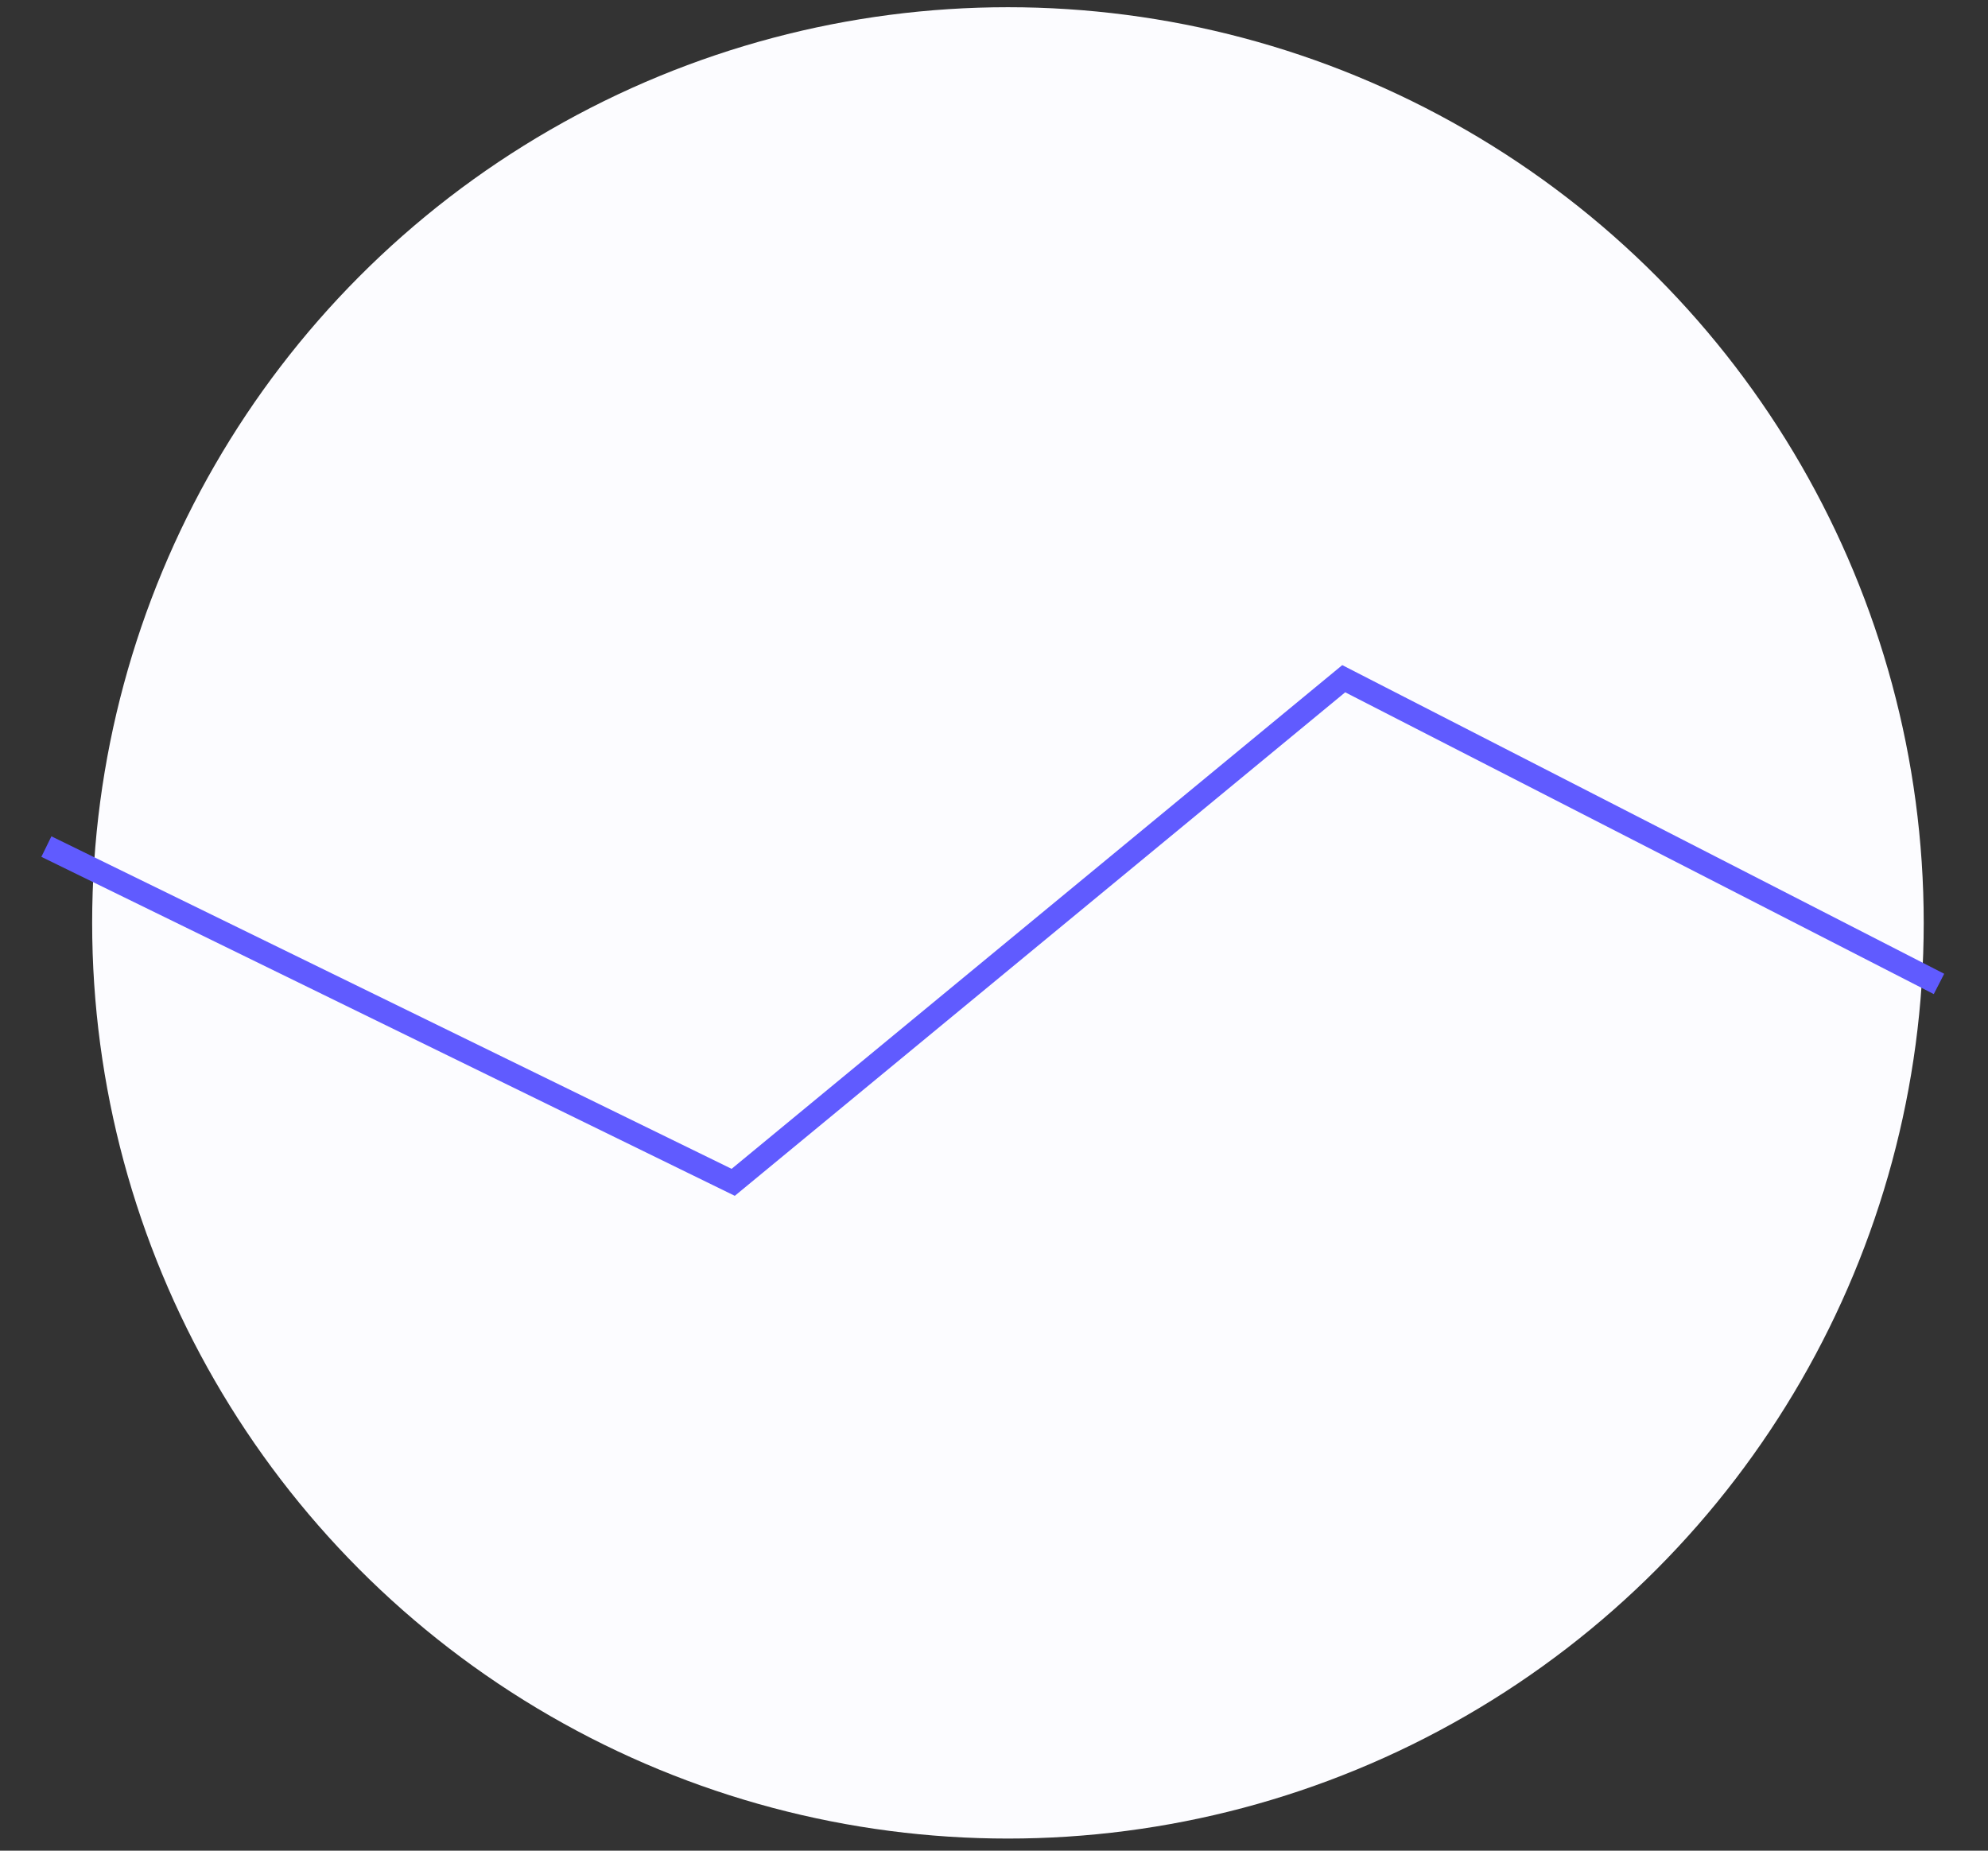 <svg
    className="size-[7.2vw] lg:size-[87px]"
    width="100%"
    height="100%"
    viewBox="0 0 87 81"
    fill="none"
    xmlns="http://www.w3.org/2000/svg"
>
    <rect x="0" y="0" width="87" height="81" fill="#333333" stroke="none"/>
    <circle cx="44.11" cy="40.393" r="40.077" fill="#FCFCFF" />
    <path
    d="M2.03 37.053L32.087 51.748L58.805 29.706L84.855 43.065"
    stroke="#605BFF"
    strokeWidth="6"
    />
</svg>